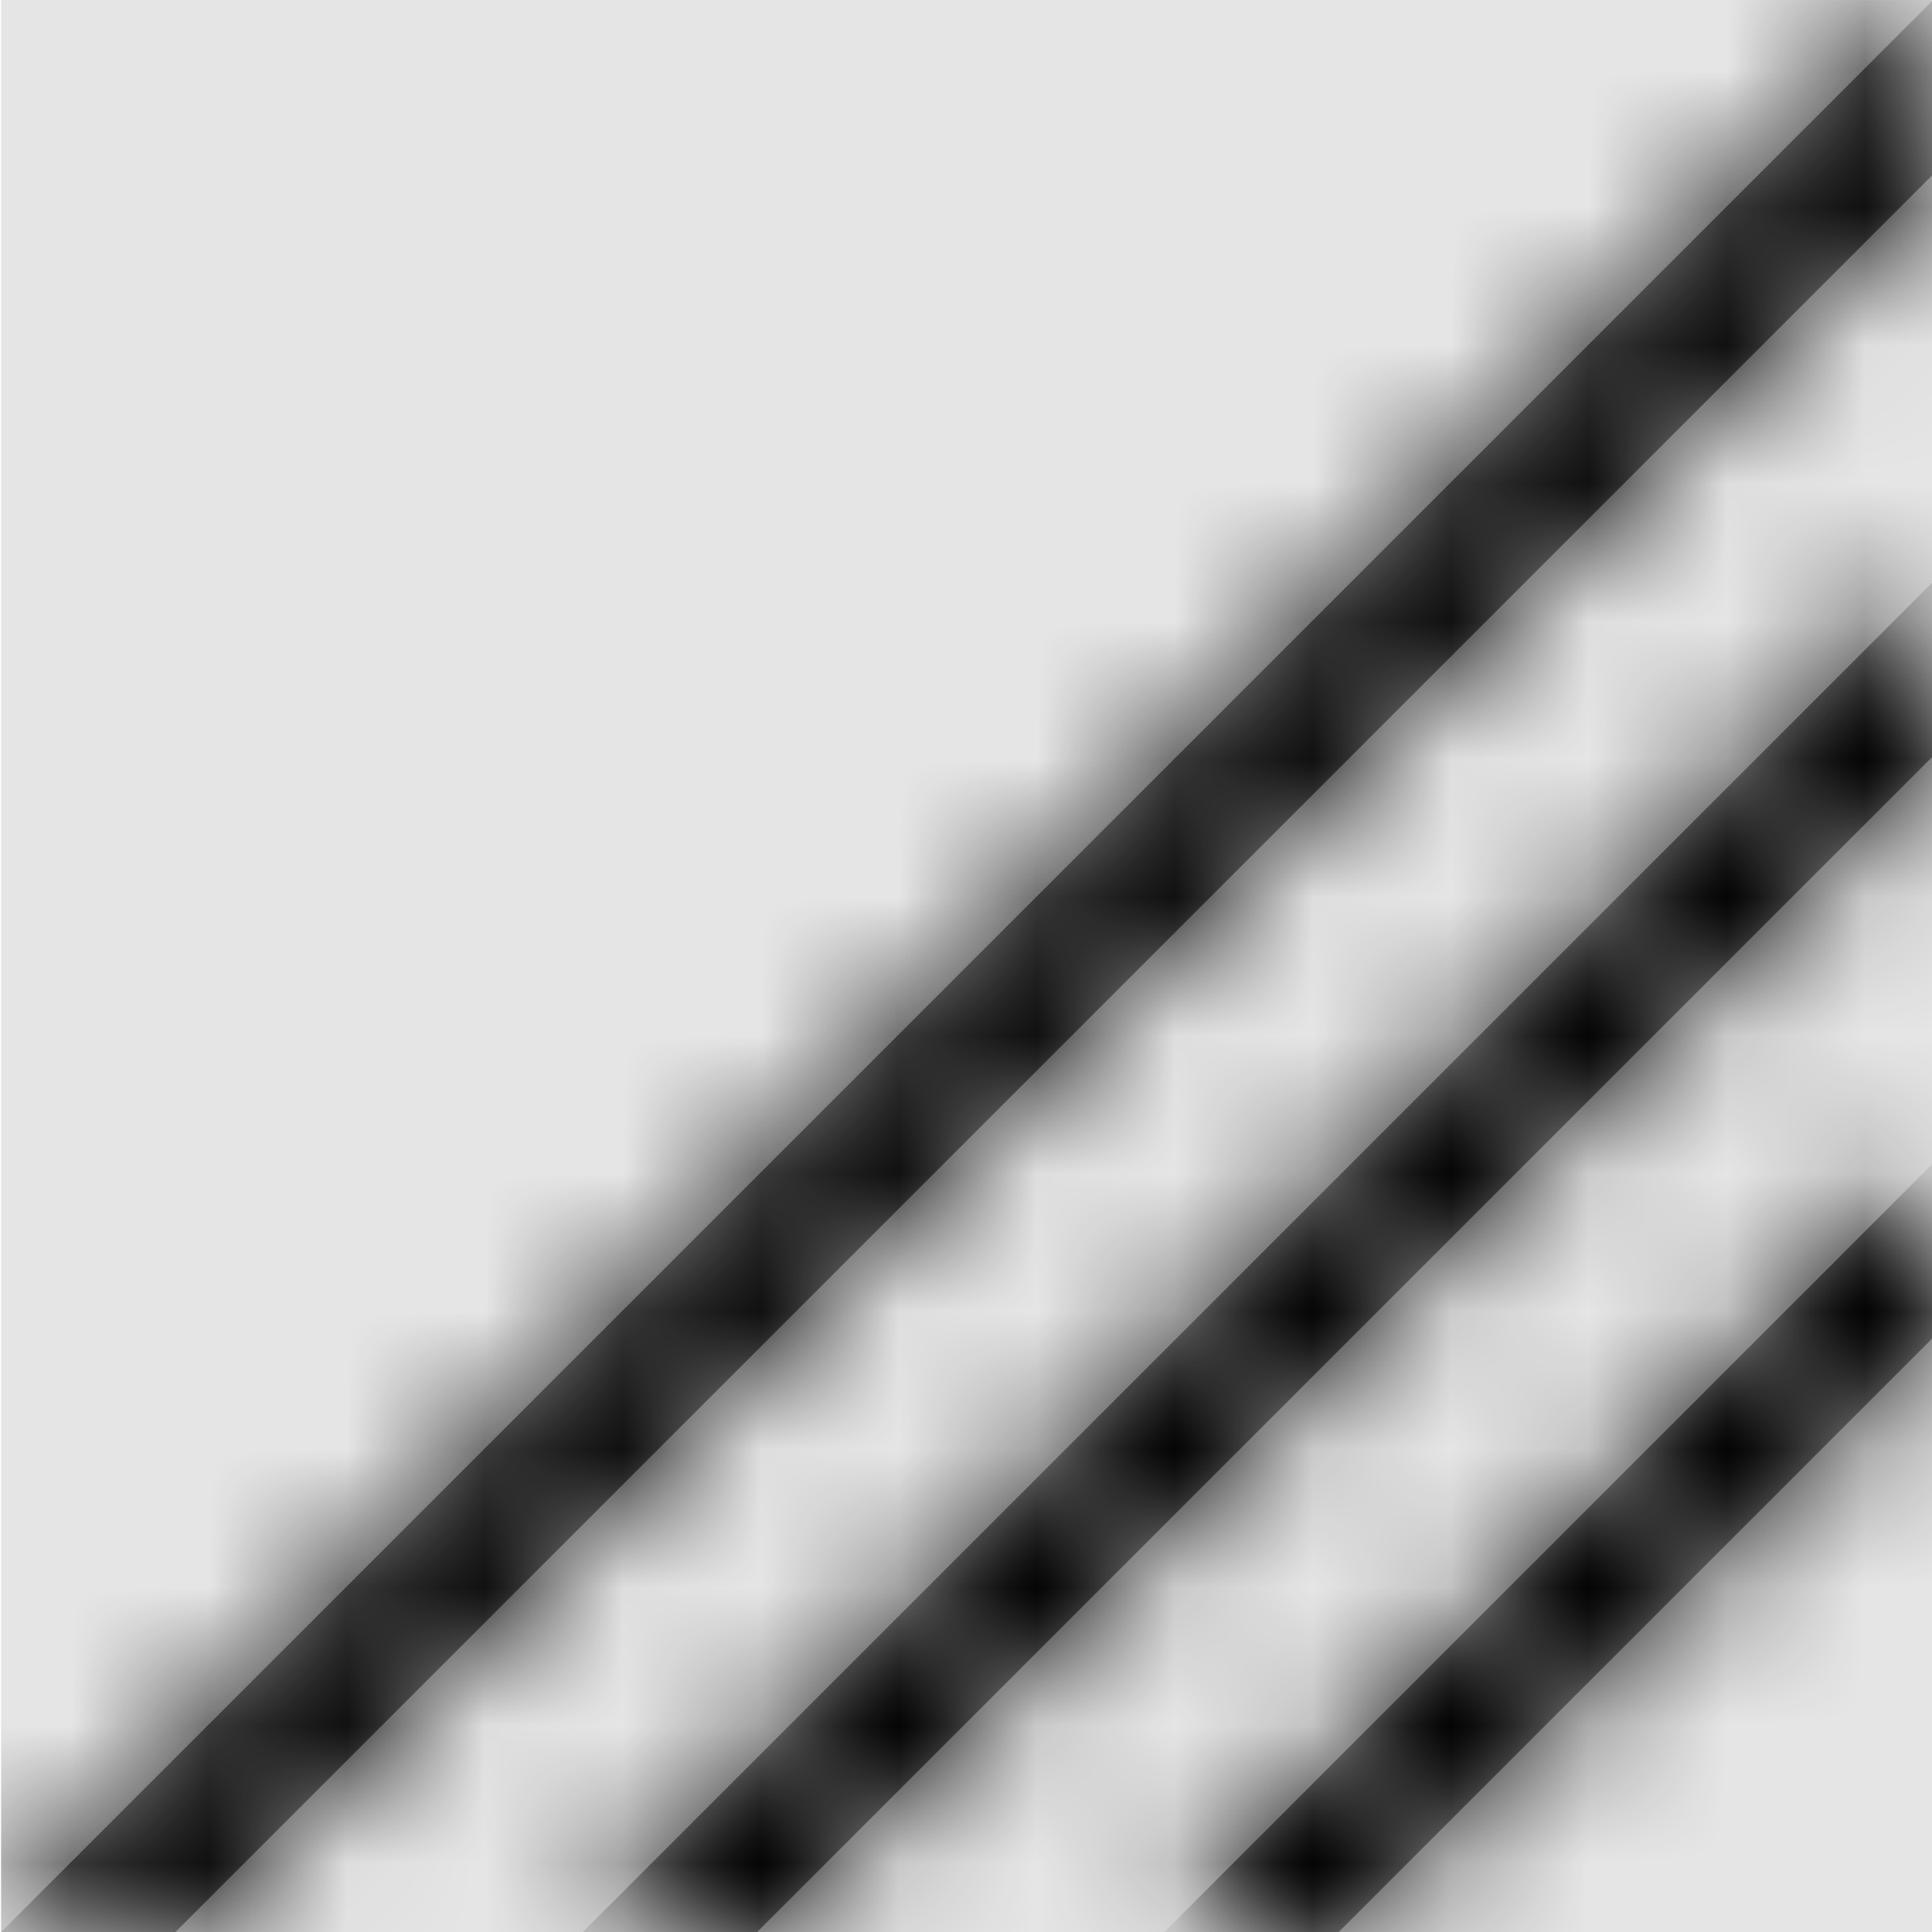 <svg width="1000" height="1000" viewBox="0 0 1000 1000" version="1.1" xmlns="http://www.w3.org/2000/svg" xmlns:xlink="http://www.w3.org/1999/xlink">
<title>corner-resize</title>
<desc>Created using Figma</desc>
<g id="Canvas" transform="matrix(71.429 0 0 71.429 -88357.1 -4142.86)">
<rect x="1237" y="58" width="14" height="14" fill="#E5E5E5"/>
<g id="corner-resize">
<mask id="mask0_outline" mask-type="alpha">
<g id="Mask">
<use xlink:href="#path0_fill" transform="translate(1237 58)" fill="#FFFFFF"/>
</g>
</mask>
<g id="Mask" mask="url(#mask0_outline)">
<use xlink:href="#path0_fill" transform="translate(1237 58)"/>
</g>
<g id="&#226;&#134;&#170;&#240;&#159;&#142;&#168;Color" mask="url(#mask0_outline)">
<g id="Rectangle 3">
<use xlink:href="#path1_fill" transform="translate(1237 58)"/>
</g>
</g>
</g>
</g>
<defs>
<path id="path0_fill" fill-rule="evenodd" d="M 14 0L 14 1.263L 1.263 14L 0 14L 14 0ZM 5.478 14L 14 5.478L 14 4.215L 4.215 14L 5.478 14ZM 9.692 14L 8.429 14L 14 8.429L 14 9.692L 9.692 14Z"/>
<path id="path1_fill" fill-rule="evenodd" d="M 0 0L 14 0L 14 14L 0 14L 0 0Z"/>
</defs>
</svg>
